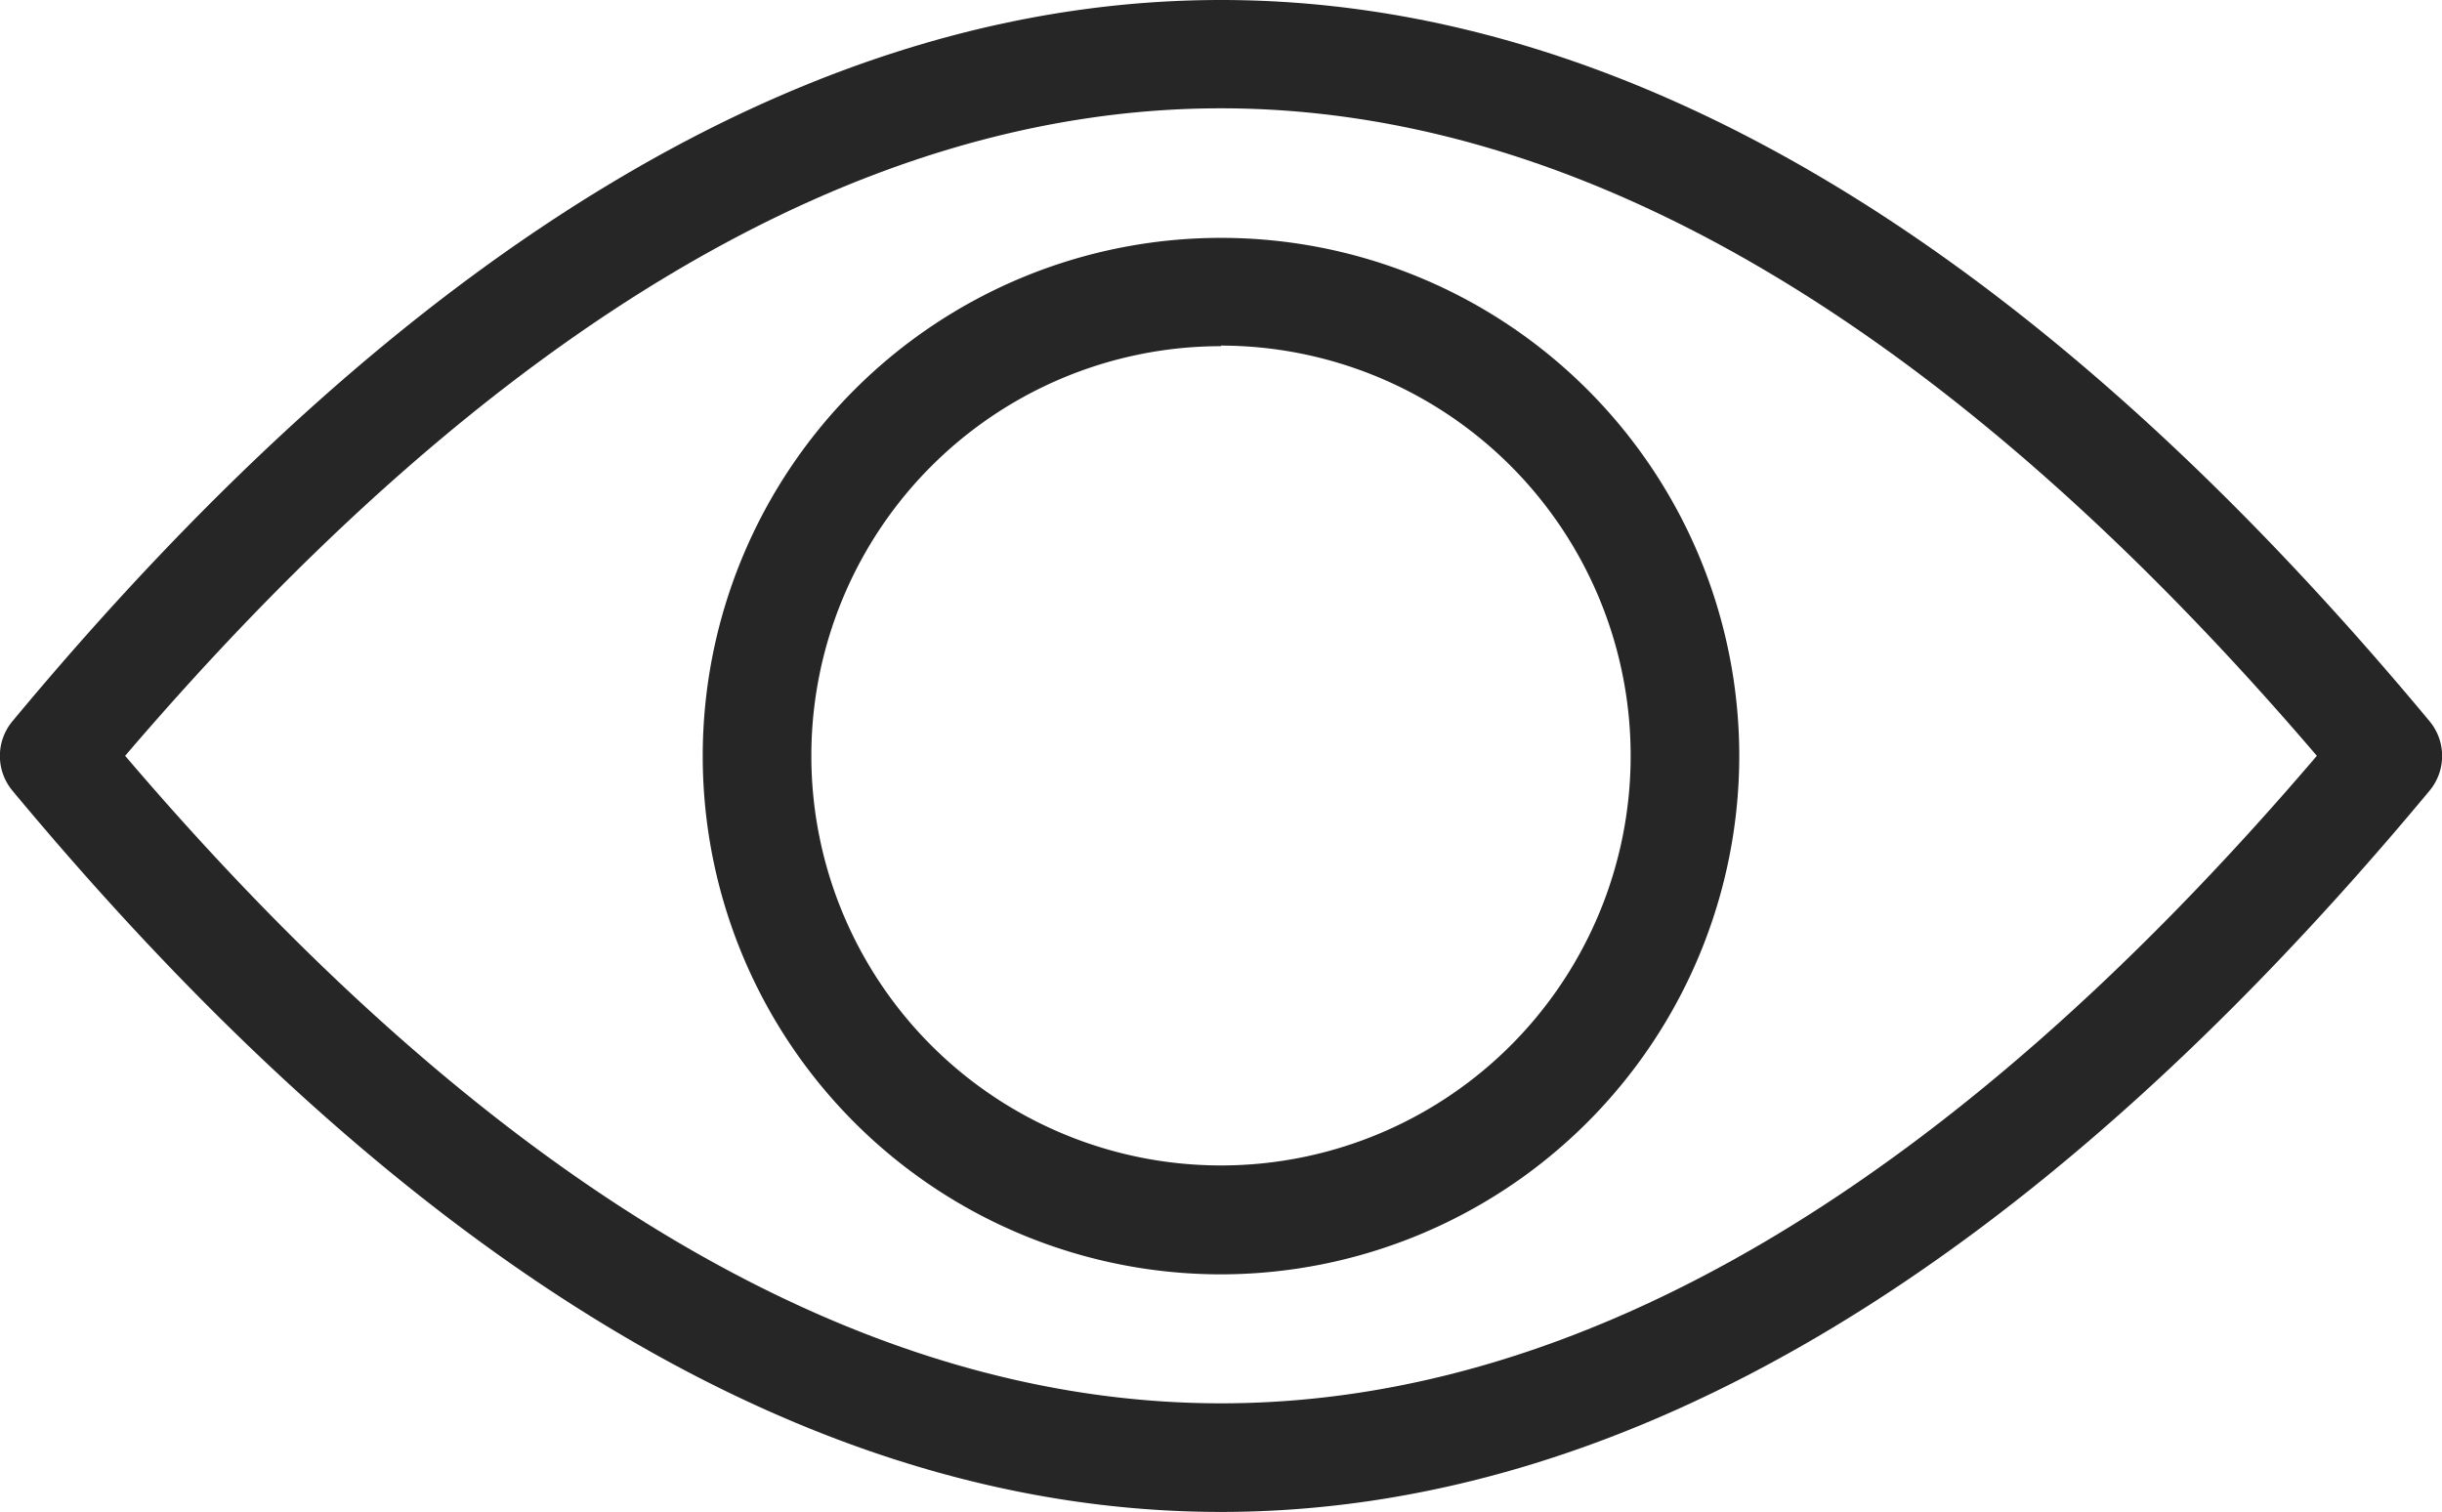 <svg xmlns="http://www.w3.org/2000/svg" width="8.274" height="5.123" viewBox="0 0 8.274 5.123"><g transform="translate(126.036 78.044)"><g transform="translate(-126.036 -78.044)"><path d="M4.137,53.115h0c-1.369,0-2.746-.822-4.095-2.444a.184.184,0,0,1,0-.235c1.348-1.622,2.726-2.444,4.095-2.444s2.746.822,4.095,2.444a.184.184,0,0,1,0,.235C6.883,52.293,5.506,53.115,4.137,53.115ZM.424,50.553c1.242,1.456,2.491,2.194,3.713,2.194s2.47-.738,3.713-2.194C6.607,49.1,5.359,48.359,4.137,48.359S1.667,49.1.424,50.553Z" transform="translate(0 -47.992)" fill="#272626"/><path d="M74.291,76.047a1.756,1.756,0,1,1,1.756-1.756A1.758,1.758,0,0,1,74.291,76.047Zm0-3.145a1.388,1.388,0,1,0,1.388,1.388A1.39,1.39,0,0,0,74.291,72.9Z" transform="translate(-70.154 -71.729)" fill="#272626"/></g></g></svg>
